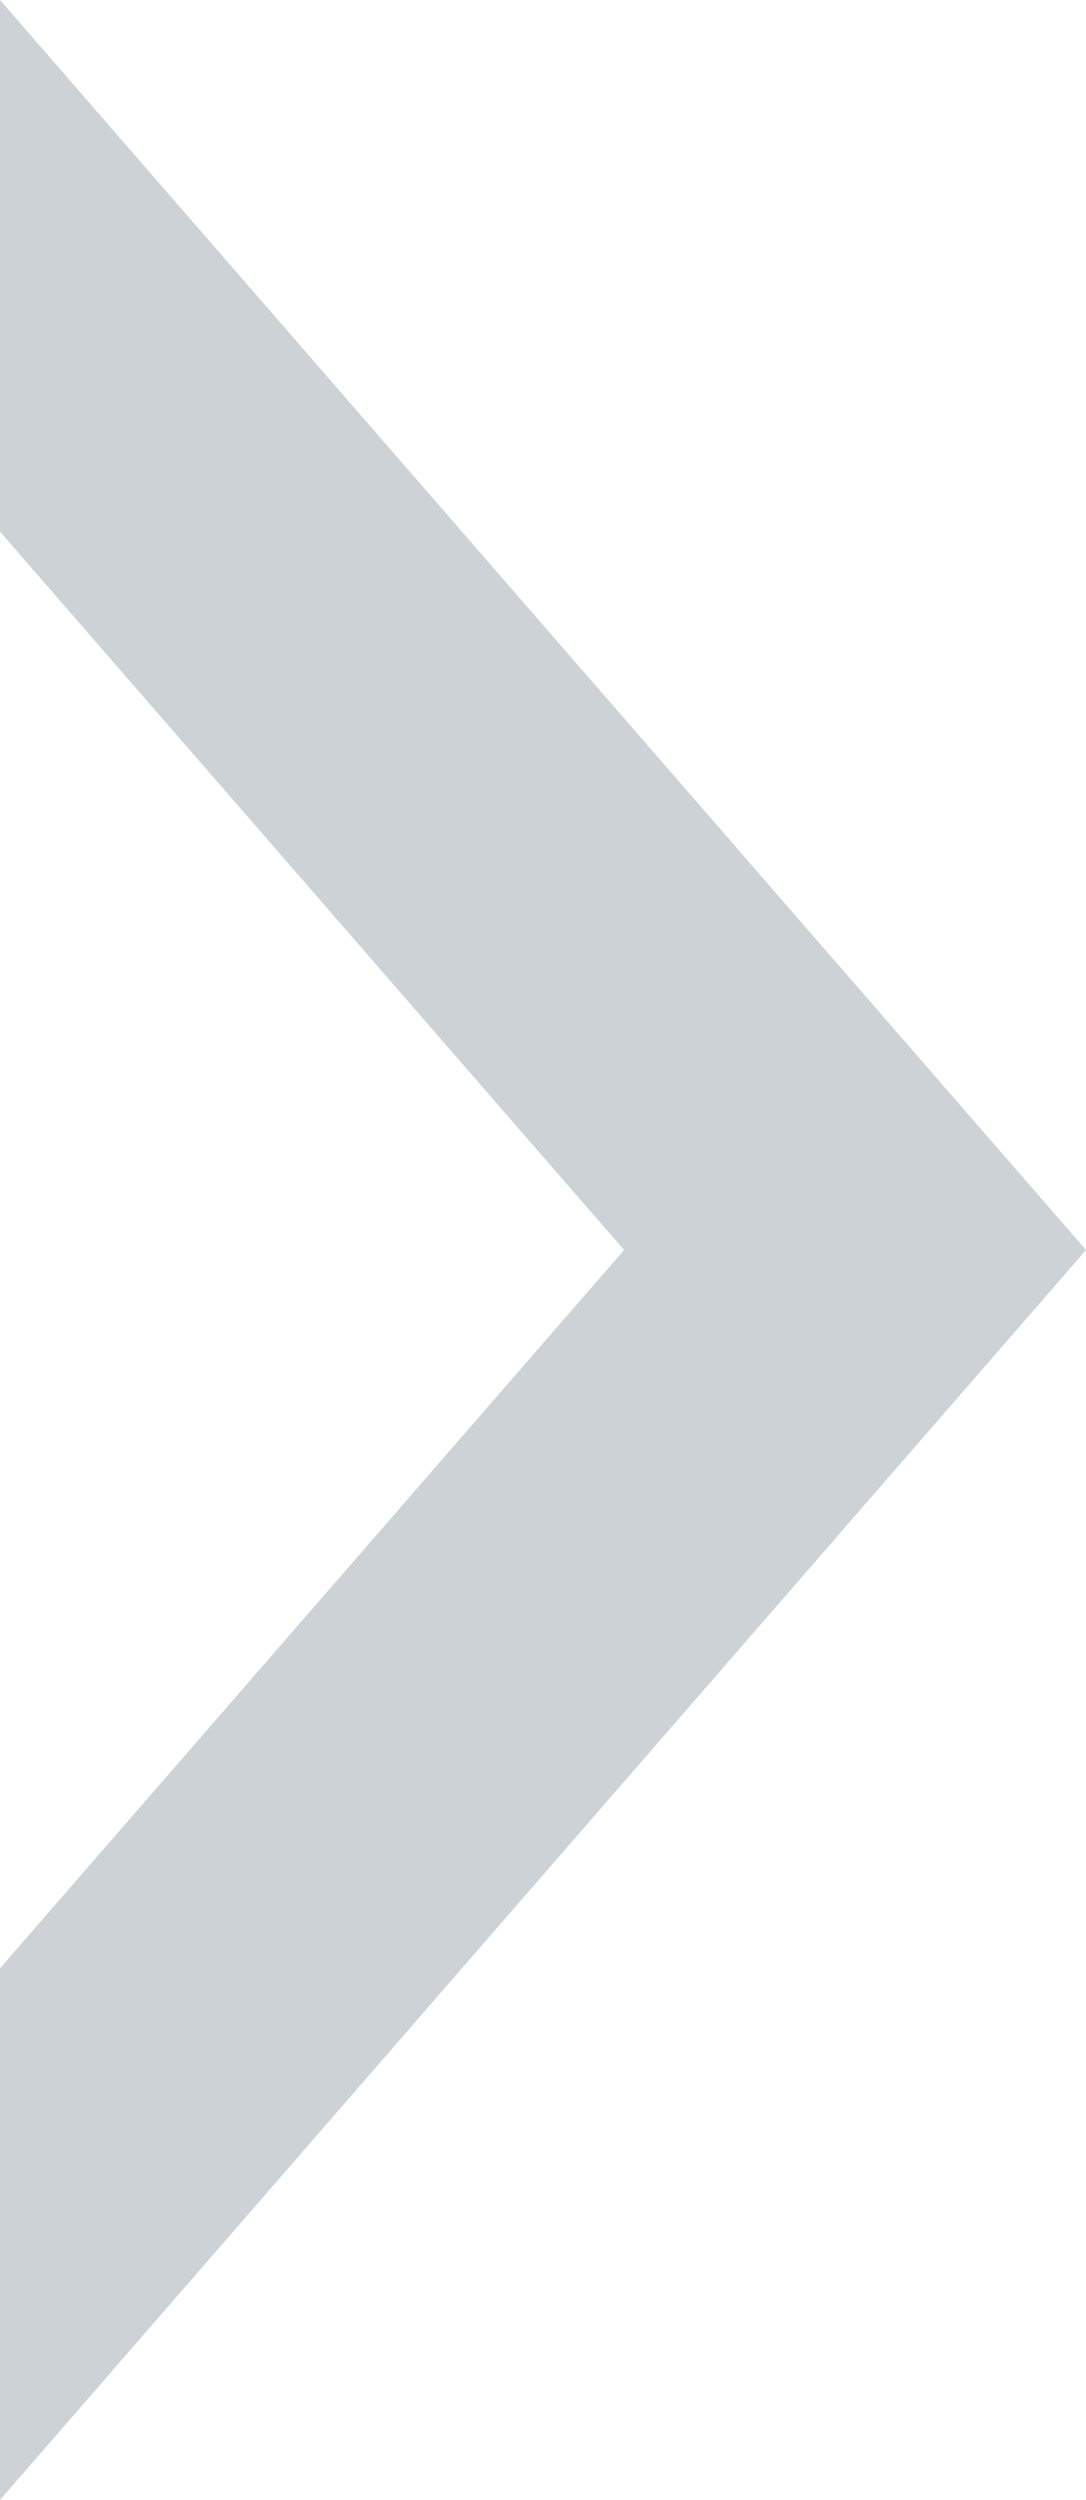 <?xml version="1.0" encoding="UTF-8" standalone="no"?>
<!-- Created with Inkscape (http://www.inkscape.org/) -->

<svg
   width="119.743"
   height="275.502"
   viewBox="0 0 119.743 275.502"
   version="1.1"
   id="svg1"
   inkscape:version="1.3.2 (091e20e, 2023-11-25, custom)"
   sodipodi:docname="NextDis.svg"
   xml:space="preserve"
   xmlns:inkscape="http://www.inkscape.org/namespaces/inkscape"
   xmlns:sodipodi="http://sodipodi.sourceforge.net/DTD/sodipodi-0.dtd"
   xmlns="http://www.w3.org/2000/svg"
   xmlns:svg="http://www.w3.org/2000/svg"><sodipodi:namedview
     id="namedview1"
     pagecolor="#ffffff"
     bordercolor="#000000"
     borderopacity="0.25"
     inkscape:showpageshadow="2"
     inkscape:pageopacity="0.0"
     inkscape:pagecheckerboard="0"
     inkscape:deskcolor="#d1d1d1"
     inkscape:document-units="px"
     inkscape:zoom="0.17630209"
     inkscape:cx="1667.5923"
     inkscape:cy="921.71341"
     inkscape:window-width="1920"
     inkscape:window-height="1017"
     inkscape:window-x="-8"
     inkscape:window-y="-8"
     inkscape:window-maximized="1"
     inkscape:current-layer="layer1" /><defs
     id="defs1" /><g
     inkscape:label="Layer 1"
     inkscape:groupmode="layer"
     id="layer1"
     style="display:inline"
     transform="translate(-3708.174,-327.651)"><path
       id="path5"
       style="fill:#ccd2d6;stroke:#ccd2d6;stroke-width:15.74;stroke-linecap:square;paint-order:fill markers stroke;fill-opacity:1;stroke-opacity:1"
       inkscape:transform-center-x="-16.907451"
       d="m 3716.044,348.701 v 34.594 l 71.372,82.108 -71.372,82.105 v 34.594 l 101.445,-116.7 z"
       inkscape:transform-center-y="1.0649663e-06" /></g></svg>
